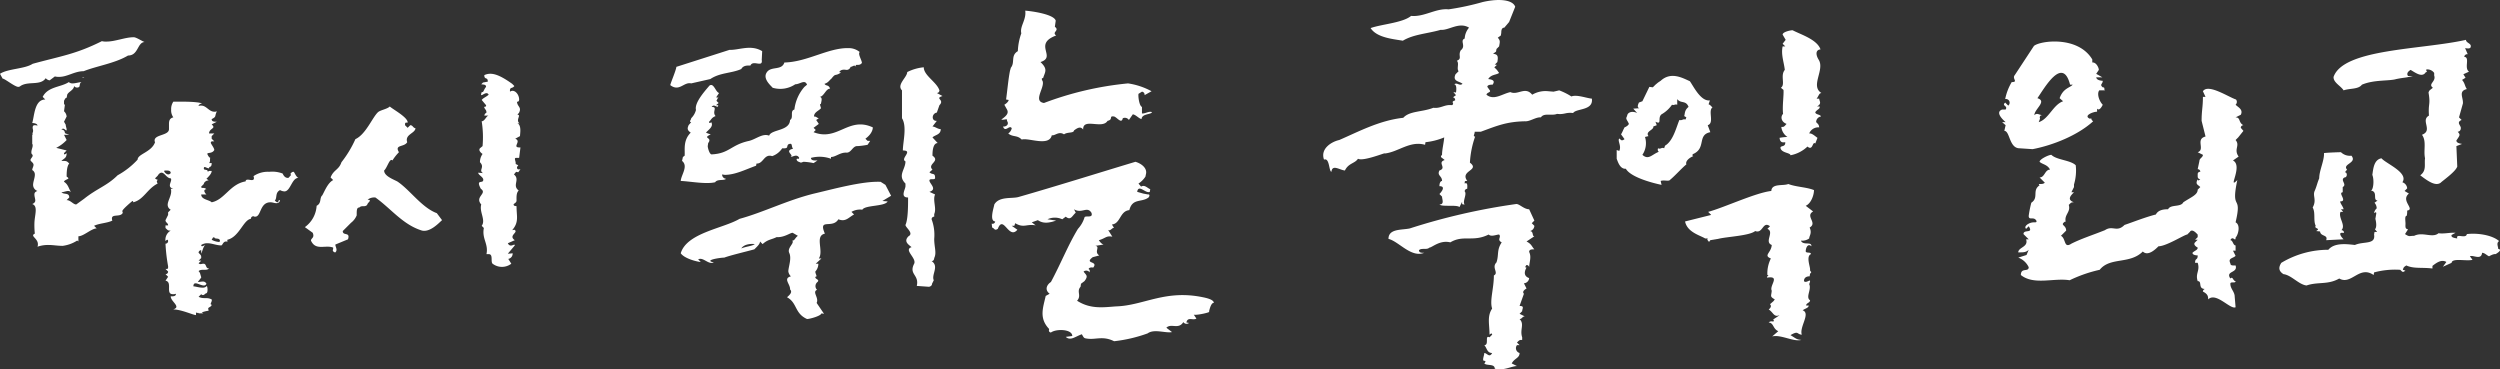<svg xmlns="http://www.w3.org/2000/svg" width="516.611" height="76.335" viewBox="0 0 516.611 76.335"><rect x="0" y="0" width="516.611" height="76.335" fill="#333333" stroke="none"/><path d="M15.93-45.72c.45-.09.09-.81.63-1.08-.36,0-1.26.27-1.8.27a1.1,1.1,0,0,1-.81-.27c-1.62,1.08-4.32.9-5.4,3.06l.54.54c-2.25,0-2.25,3.42-2.7,4.86,0,0,1.08,0,1.08.54a1.583,1.583,0,0,0-.54-.09c-.36,0-.45.18-.45.54,0,.18.09.36.09.63a.965.965,0,0,1-.18.54c.18,0,.09.27,0,.27v1.89c.09.09.09.18.09.36,0,.36-.27.9-.27,1.35,0,.54.27.36.27.72,0,.27-.45.63-.45.9s.63.54.63.99c0,.36-.27.72-.27,1.08a1.043,1.043,0,0,1,.54.99c0,.63-.36,1.44-.36,2.07a1.343,1.343,0,0,0,.9,1.26c-.54.18-.63.45-.63.72,0,.45.18.9.18,1.26,0,.27-.18.54-.63.72.54.18.72.63.72,1.26,0,.81-.27,1.89-.27,2.79a15.932,15.932,0,0,0,.09,2.07c-.27.09-.36.27-.36.36,0,.36.99.9.99,1.8a1.142,1.142,0,0,1-.09.54,6.711,6.711,0,0,1,2.34-.36c.9,0,1.8.18,2.88.18a7.215,7.215,0,0,0,2.97-1.08c.09,0,.18.09.27.18v-1.08c1.08,0,2.7-1.62,3.78-1.62l-.54-.54c1.08-.54,2.7-.54,3.78-1.08a.979.979,0,0,1-.09-.45c0-.99,1.8-.18,2.25-1.17a.68.68,0,0,1-.09-.36c0-.36,2.07-2.07,2.07-2.07.09,0,.18.09.18.27,2.16-.54,2.88-2.79,5.04-3.87a1.521,1.521,0,0,1-.18-.45l.18-.36a.778.778,0,0,1-.54-.27l.54-.54c.27-.45.54-.63.81-.63.63,0,1.08,1.17,1.89,1.17a.331.331,0,0,1,.09.27c0,.36-.27.81-.27,1.17,0,.27.09.54.72.72h-.54a1.141,1.141,0,0,1,.09.54c0,.99-.72,1.98-.72,2.79a1.142,1.142,0,0,0,.63.99l-.54.54v.54l-.54,1.08c0,.54.54.54.54,1.08h-.54v.54c.54.54.54.54,1.08.54a2.156,2.156,0,0,0-1.08,2.16s.27-.27.36-.27.18.09.18.27a.529.529,0,0,1-.54.54,35.026,35.026,0,0,0,.54,4.68c0,.54,0,.54-.54.54l.54.54a.529.529,0,0,1-.54.54l.54.54-.54.81c1.53.27-.09,2.79,1.53,2.79a1.757,1.757,0,0,0,.63-.09c0,.54-.54.54-1.08.54,0,.81,1.17,1.53,1.17,2.16,0,.18-.18.36-.63.54,1.62,0,4.14,1.17,4.68,1.17V.81a1.142,1.142,0,0,0,.54.09h.09c-.09,0-.09,0-.09.09h.99C41.58.9,41.49.81,41.4.81A5.564,5.564,0,0,1,42.84.45L42.75,0c0-.27.72-.36.72-.81-.54,0,.18-.63,0-1.08-1.08-.54-1.62,0-2.7-.54l.54-.54a.468.468,0,0,0,.36.18c.27,0,.54-.36.63-.36.54,0,.27-1.89.09-1.44a1.1,1.1,0,0,1-.81.27c-.72,0-1.53-.27-1.89-.27,0-.45.18-.63.45-.63.45,0,1.17.45,1.71.45a.56.56,0,0,0,.54-.36.787.787,0,0,0-.81-.45c-.27,0-.63.09-.9.09-.18,0,.72-.9.63-.99l-.27-.9-.27-.36c.54-.54,1.62,0,2.16-.54-.81,0-.45-.99-1.17-.99-.18,0-.45.09-.63.09a.682.682,0,0,1-.36-.18l.54-.54h-.54l.54-.54c0-.54,0-.54-.54-1.08a.529.529,0,0,1,.54-.54v.72c.27-.54.45-1.62.9-1.8-.27.09-.63.27-.72.27s-.18-.09-.18-.27a2.25,2.25,0,0,1,1.26-.36c.99,0,1.89.45,2.88.45.27,0,.36-.81.99-.81a.331.331,0,0,1,.27.09v-.45c2.43-.54,3.33-4.14,4.86-4.32a.529.529,0,0,1,.54-.54.541.541,0,0,0,.36.09c1.26,0,.9-2.97,3.15-2.97.45,0,.81.18,1.17.18a.752.752,0,0,0,.81-.54.279.279,0,0,0-.18-.09c-.18,0-.09.45-.36.45-.09,0-.27-.09-.54-.36.54-.54,0-1.62,1.08-2.16a2.012,2.012,0,0,0,.9.27c1.26,0,1.53-2.79,2.88-2.79-.54-.27-.81-1.26-.99-1.26-.27,0-.36.09-.63.36l.09.36c-.36.27-.36.54-.63.54-.45,0-.81-.27-1.08-.9a5.993,5.993,0,0,0-2.79-.36,5.219,5.219,0,0,0-3.24.9.979.979,0,0,1,.09.45c0,.27-.18.36-.45.36s-.54-.09-.81-.09-.45.09-.45.36c-3.24.54-4.32,3.78-7.02,4.32-.54-.54-2.16-.54-2.16-1.62h1.08a1.312,1.312,0,0,1-.45-.72.412.412,0,0,1,.45-.36c-.54-.54-1.08,0-1.08-.54l.54-.54c0-.36.54-.72.81-.72.18,0,.27,0-.27-.36.54-.54,1.08-1.08,1.08-1.62h-.54s-.36.36-.36-.18c-.36,0-.36-.09-.54-.09-.09,0-.18-.09-.18-.27s.09-.27.18-.27c.18,0,.54.27.9.27,0-.54.54,0,.54-1.08h-.54c.36-.36.09-.9.27-1.08-.36-.09-.63-.81-.63-.81,0-.36.99,0,1.44-.81,0-.45-.72-1.26-.72-1.53,0-.09.09-.18.18-.27h.54l-.54-.54v-.54l.54-.54H42.93c0-.81.9-.99.9-1.35,0-.09-.09-.27-.36-.54l1.08-.54c-.54,0-1.08,0-1.08-.54,1.08-.54.54-.54,1.08-1.62a1.142,1.142,0,0,1-.54.09c-1.08,0-1.62-1.26-2.7-1.26a1.142,1.142,0,0,0-.54.09c0-.45.72-.54.72-.54-1.17-.45-4.77-.36-5.94-.36a2.672,2.672,0,0,0-.45,1.62,2.487,2.487,0,0,0,.45,1.62c-.81.18-.9.81-.9,1.35v1.08c0,1.35-2.97,1.08-2.97,2.34a.68.68,0,0,0,.09.36c-.72,2.07-3.6,2.43-3.6,3.6a16.193,16.193,0,0,1-4.14,3.24c-2.16,2.16-4.23,2.7-6.93,4.86l-1.62,1.17c-.63,0-1.17-.9-1.98-.9l.54-.54c0-1.08-1.08-.54-1.62-1.08.36,0,.99-.27,1.44-.27a1.866,1.866,0,0,1,.54.18c-.45-.54-.54-1.53-1.44-2.07,0-.36.9-.54.9-.72,0-.09-.09-.18-.36-.36,0-.54,0-2.16.54-2.7-.54-.54-.54-.54-1.62-.54.54-.54,1.08-.54,1.08-1.62,0,0-.27.27-.45.27-.09,0-.09-.09-.09-.27l.54-.54-2.16-.54a7.455,7.455,0,0,0,2.16-1.62l-.54-1.08h1.08c-1.08-.36-.9-.36-.9-.45a.7.7,0,0,0-.72-.63.468.468,0,0,1,.36-.18c.27,0,.54.36.63.36s.09-.09.09-.18c0-.27-.18-.63-.18-.99l-.36-.63.54-1.08a1.672,1.672,0,0,0-.54-1.08l.18-1.35c-.09,0-.18-.09-.18-.27v-.54c.27-.54.36-.63.54-.63l.09-.45c0-.72,1.44-1.08,1.44-1.98A.758.758,0,0,0,15.93-45.72Zm10.26-6.57c2.16,0,1.89-2.7,3.42-2.79-.54-.18-1.71-.99-2.25-.99-1.8,0-3.78.9-5.67.9a3.062,3.062,0,0,1-.9-.09c-5.4,2.7-8.37,3.06-14.31,4.68-1.62,1.08-5.13.99-6.75,2.07l.54.99c.45,0,2.52,1.71,3.24,1.71a.687.687,0,0,0,.45-.18c1.62-1.08,4.14,0,5.22-1.62a1.244,1.244,0,0,0,.81.45l1.08-.81a3.062,3.062,0,0,0,.9.09c1.71,0,3.15-1.17,5.04-1.17C19.71-50.13,23.49-50.67,26.19-52.29ZM44.01-14.76c0,.54,1.17,0,1.17.81,0,.09-.09.18-.27.18a3.7,3.7,0,0,1-1.44-.45l.27-.45Zm-9-13.23c-.27.27-.54.45-1.08,0-.45-.45-.27-.54,0-.54C34.47-28.53,35.01-28.53,35.01-27.99ZM16.65-47.7h.54c-.09,0-.18-.09-.27-.09S16.74-47.7,16.65-47.7Zm67.32,9.27c.09-1.08-3.15-2.79-3.69-3.33-.54.54-1.89.72-2.43,1.17-1.17,1.08-2.52,4.59-4.68,5.58a22.443,22.443,0,0,1-2.88,4.77c-.54,1.62-1.62,1.53-2.25,3.15l.54.54c-1.08.54-1.71,2.16-2.25,3.15-.63.54-.09,1.62-1.17,2.16a5.849,5.849,0,0,1-2.43,4.41l1.62,1.17c.45,1.08-.36,1.08-.36,1.62.99,2.16,2.97.81,4.59,1.44,0,.54-.09.45-.09.45a.529.529,0,0,0,.54.54c.54-.54,0-1.08,0-1.62l2.61-1.08c.54-1.62-1.08-.63-1.08-1.71l1.71-1.71a3.683,3.683,0,0,0,1.17-1.53c0-1.08,0-1.62.54-1.62.54-.54,1.08,0,1.62-.54.09-.54,1.17-.99.09-1.08a2.249,2.249,0,0,1,1.62-.45c3.15,2.25,5.58,5.49,9.36,6.75,1.8.72,3.87-1.62,4.41-2.07L90-19.71c-3.15-1.17-5.58-4.86-8.19-6.57-1.08-.54-2.7-1.17-2.7-2.25.63-.54,1.17-2.7,1.71-2.07a10.268,10.268,0,0,1,1.35-1.71c-.99-1.62,1.08-.99,1.71-2.07-.54-1.62,1.62-1.8,1.71-2.88-.54-.09-.54-.63-1.08-.63l-.54.54-.54-.54C83.43-38.43,83.43-38.43,83.97-38.43Zm21.6-8.01c-2.88-2.07-4.41-2.43-5.76-1.8,0,1.08.72.27.72,1.35l-.99.18-.36.36c.45.09.99,0,.99.54-.54.63-.45,1.17-.9,1.08-.54,1.62.9-.54,1.44.54-.63.54-1.08.63-1.44,1.08l.9,1.08c.09.54-.45.09-.36.54l.36.54c.27.81-.18.27-.36,1.08h.9c-.45,0-.81,1.17-1.44,1.17a21.063,21.063,0,0,1,.18,5.13l-.54.45c-.45.54.54,1.17.54,1.17a2.963,2.963,0,0,0-.54,1.71c1.08,1.08-.36,1.62.63,2.25l-.99-.09c0,.54,1.35.99.99,1.71-.27.45-1.44-.27-.45,1.62,1.44.99-1.35,1.62.09,3.24-.45,1.53.99,3.24.09,4.41l.45.45c-.45,2.25.99,3.24.54,5.4h.45c.99,0,.36,1.53.81,1.98a3.183,3.183,0,0,0,3.87,0l-.63-.99a1.1,1.1,0,0,0,.9-1.17,7.17,7.17,0,0,1-.99.09l1.44-1.71c0-.54-.9.63-1.44-.45l1.44-.63c-1.44-.99.9-1.62-.09-2.16l-.45.09c1.44-1.71.9-2.79.9-4.95l-.45-.09c-.54-.45.45-.45.45-1.08,0-.54-.09-1.62.45-2.07-1.44-1.08.36-2.25-.99-3.33l.45-.54.45.09.45-.63c-.45.09-.72.09-.72-.45l.27-.36-.54-.27c.09-.54-.45-1.26.09-1.26h.63l.27-2.16c-1.98.09.36-1.26-1.08-1.8l.99-.54c0-.54.36-2.16-.54-2.7l.45.09c-.9-.72.45-1.8-.45-1.8l.36-.45c.54-1.17-.36-1.17-.45-2.25.45.09.45-.45.45-.45,0-1.08-.99-2.25-1.89-1.62-.09-1.08.45-.54.9-1.17Zm71.82-6.57a3.561,3.561,0,0,0-2.34-.81c-4.14-.09-8.55,2.88-13.23,2.97-.54,1.71-2.7.72-3.6,1.98-.99,1.35.81,2.79,1.17,3.24a5.529,5.529,0,0,0,4.68-.72c.99,0,1.98-1.08,2.43.09l-.54.45a8.574,8.574,0,0,0-2.07,4.68c-.99.27-.09,1.71-.9,2.16-.09,2.34-3.87,1.89-4.32,3.24-1.35-.54-2.7.72-4.14,1.08-3.78.81-4.05,2.61-7.74,2.79-.45,0-.81-1.35-.81-1.71l.09-.63c.99-1.26-1.35-.9.54-1.8a4.8,4.8,0,0,1-.99-.36c.54-.63,1.62-1.26,1.08-2.16-.45.45-.45-.09-.45-.09.45-.36.45-.81,1.35-1.17-.81-.9.54-1.89-.81-1.89.54-.81,1.35.54,1.35-.36h-.45l.54-.45-.45-.45.45-.9c-.45.54-.45.09-.45.09l.54-.81c-.72-.18-1.08-2.16-1.98-1.53-1.08,1.26-3.15,3.6-2.79,5.04a3.722,3.722,0,0,1-.99,1.71c0,.36-.54.72,0,.81l-.54.63c-.09.36-.54.9.45,1.53-1.62,1.62-1.17,3.51-1.26,4.77l-.36.27-.18.81c1.35,1.08-.18,2.88-.27,4.14,1.98.09,5.22.72,7.11.27.45-.72,1.89-.27,2.25-.72a.88.88,0,0,1-.81-.9l.54.09c2.16,0,4.23-1.08,6.48-1.89l.09-.45c1.44.09,1.53-2.07,3.24-1.53a4.1,4.1,0,0,0,2.07-1.62c1.44.09.81-.36,1.26-.81.99-.45.54.45.99.9-1.98.45.36,1.35-.54,1.71.45,0,1.35-.72,1.8.18-.09.45-.45-.09-.54.36a.654.654,0,0,0,.45.45l.45.18.54-.18a12.884,12.884,0,0,1,2.07.27l.81-.54h-.45c-.45,0-.9-.09-.9-.54a6.976,6.976,0,0,1,4.14.18v-.36c.99,0,1.89-.99,3.24-.9.99,0,1.26-1.44,2.25-1.35a16.293,16.293,0,0,0,2.07-.27l.54-.81h-.54l-.45-.45c1.62-1.17,1.53-2.34,1.53-2.34-5.04-2.34-7.29,2.97-12.24.99l.45-.45-.45-.45,1.08-.81-.54-.81.54-.36c-.45-.09-.45-.36-.99-.36,0-.9.99-1.17,1.44-1.71-.09-.45-.36-.9,0-.9,0-.36.45-1.35-.27-1.44.9-.09,1.26-1.71,2.16-1.71-.36-.9-.81-.45-1.17-.99.81-.27.9-.63,1.44-1.08.99-1.26.63-.36,1.98-1.26l-.36-.09c.36-.72,1.44-.45,1.44-.45a.866.866,0,0,0,.9-.63c.45,0,.72-.54,1.17,0-.45-.81.63,0,1.17-.81C177.84-51.3,176.94-52.65,177.39-53.01Zm-20.16-.18c-2.34-1.44-4.86-.18-6.75-.27L139.5-49.95c-.09.81-1.17,3.24-1.26,3.78,1.89,1.44,2.79-.72,4.32-.36l3.96-.9c1.98-1.35,4.41-1.17,6.39-2.07.45-.81,1.35-.72,1.89-.72.54-1.26,2.61.54,2.34-1.17Zm36.63,8.1c-.54-1.71-3.24-3.06-3.24-4.77a9.647,9.647,0,0,0-3.42.99c0,1.08-2.25,2.61-1.08,3.78v5.76c1.08,1.71.18,4.95.18,6.66,2.25,0-.63,1.71.54,2.25,0,1.71-1.71,2.88,0,4.59v.54c0,.63-1.17,2.34.54,2.34,0,1.71,0,4.5-.54,5.67,0,.54,1.8,1.71.63,2.34-1.08,1.08,0,1.71.63,2.25-1.71.54,1.08,2.25.54,3.42-1.17,2.25,1.08,2.25.54,4.59l2.52.18s.63-.09.63-.63l.36-.72c-.54-1.17,1.17-2.88-.45-3.96.54,0,.54-.63.54-.63.54-1.08,0-2.25,0-3.96a9.222,9.222,0,0,0-.54-4.05.529.529,0,0,1,.54-.54v-.54c.54-1.17-.36-2.88.18-4.05l-1.17-.54c1.71-.54,0-1.71,0-2.34,0-.54,1.17,0,1.17-.54,0-1.17-.54-.54-1.17-1.17l.63-.54c-1.17-1.17,1.71-1.71,0-2.88,0-.54,0-2.61,1.08-2.61l-1.08-1.17c.54-.54,1.71-.54,1.71-1.71-.63,0-1.17-.54-1.71-.54l.9-1.17c-1.17.09-1.08-1.53,0-1.71l.54-1.53c1.17-1.17-1.08-1.35.63-1.89l-1.17-.63A.529.529,0,0,0,193.86-45.09Zm-12.15,18.9c-3.78-.18-9.9,1.53-13.77,2.43-5.49,1.35-10.44,3.87-15.39,5.22-3.33,1.98-10.89,2.88-12.15,7.11.81,1.17,3.6,1.8,4.14,1.8l-.54-.54c1.08-.54,2.07,1.17,3.24.63-2.25-.45,1.35-.99,2.16-.99,1.17-.45,4.59-1.26,6.21-1.71.54-.54,1.17-1.08,1.17-1.62l.54.54c1.08-.99,1.8-.9,2.88-1.44,1.62.09,2.79-.9,3.33-.9l1.08.63c-.63.45-.63.99-1.17.99.54.54-1.08,1.44-.63,2.52.54,1.08-.09,2.7-.18,3.78a1.672,1.672,0,0,0,.54,1.08c-1.71.45-.09,1.62-.18,2.7.54.54,0,1.08-.63,1.62,2.16,1.17,1.53,3.33,4.14,4.5.54,0,2.88-.63,2.97-1.17l.54.09-1.53-2.25c.54-1.08-.99-2.25.09-2.7a1.073,1.073,0,0,1,.09-1.62c.54-.54-.54-.54-.45-1.08.54,0,0-.54,0-1.08a2.406,2.406,0,0,0,.63-1.62h-.54l1.17-1.08h-.54c1.08-1.53-.9-4.68,1.26-5.13-1.44-3.33,1.53-.9,2.79-2.97,1.53.63,2.16-.45,3.24-.99l-.54-.54a3.512,3.512,0,0,1,2.25-.45c.54-.99,4.68-.63,5.22-1.71l-1.08-.09,1.8-1.08-1.17-2.25ZM155.7-13.32c-.63.45-1.71.45-2.79.9C153.54-13.41,155.16-13.41,155.7-13.32Zm80.82-14.4c.36-1.26-.9-2.25-2.16-2.61-7.47,2.25-16.65,5.13-24.21,7.29-1.35.36-3.96-.18-4.95,1.53-.09.63-1.08,3.42.18,3.51a.543.543,0,0,1-.72.45l.09.81c.54.18.45.72,1.17.27,1.17-3.06,2.25,2.34,4.05.18l-1.17-.81h.54l.18-.54c1.8,1.08,2.34.09,4.23.45l-.81-.63,1.26-.45c1.17.81,2.43.54,3.78.09l-1.8-.27a3.623,3.623,0,0,1,3.06,0l.72-.54c1.08.9,1.35-.27,2.07-.81l-.36-.72c1.62.99,2.7-.72,3.6.72.45,1.26-1.35.45-1.44.99a6.13,6.13,0,0,1-1.35,2.34c-2.07,3.42-3.42,6.93-5.58,10.98-.72.45-1.44,1.53-.27,2.43l-.81.45c-.54,2.43-1.44,4.59.72,6.84,0,0-.27.63.36.72,1.08-.81,4.41-.72,4.41.72l-1.35.18c.99.9,1.98-.09,3.33-.54.45.81.45.81,1.08.9,1.8.27,3.24-.63,5.58.54a29.892,29.892,0,0,0,6.93-1.62c1.35-.99,3.69,0,5.04-.27l-1.17-.9c.99-.99,2.52.45,3.51-1.17a.785.785,0,0,0,1.17.18l-.54-.09c.27-1.26,1.35-.36,2.07-.81l-.54-.81c.63.18,3.69-.54,3.15-.63,0,0,.36-1.89.99-1.8,0-.54-.9-.9-2.25-1.17C240.48-3.96,236.07-.63,230.4-.45c-2.61.18-5.31.63-8.1-1.17.99-1.08-.18-1.89.72-2.88l.09-.63.72-.54c.9-1.17.27-1.26-.18-1.98a.881.881,0,0,1,1.26.18v-.54c-.54-.18.09-.63.72-.45,1.17-1.44-1.98-.72-.09-2.16l1.35-.36c-1.17-.72.27-1.8-.81-1.98l1.71-.27c-.09,0-.54-.18-.99-.9,1.35-.36,1.53-.99,2.79-.72l-.9-1.44c.45.45.9-.54,1.26-.36l-.45-.72c1.8-.18,1.62-2.79,3.6-2.97.63-2.52,2.52-1.53,3.96-2.61.27-.27.27-.72-.09-.63l-.99-.18-1.26-.36c.27-1.71,1.8.45,2.61,0l.09-.54c-.63-.27-1.17-.99-1.89-.54l-.54-.63a4.9,4.9,0,0,0,1.44-1.44ZM217.89-59.49c-.36-1.35-5.04-1.98-6.3-2.07.27,1.89-1.17,3.24-.81,4.68a12.216,12.216,0,0,0-.72,3.69c-1.53.9-.54,2.34-1.44,3.42l-.18.63c-.36,1.8-.54,4.05-.81,5.94l.54.09c-.09.54-.9.99-.9.99l.45.81c.45.72.36,1.26-1.08,2.25.63.18,1.35-.36,1.17.27.54.72-.18,1.26-.81,1.17.45,1.35,1.35-.45,1.8.36a1.735,1.735,0,0,1-.72,1.08c.99.81,1.8.27,2.79,1.26,1.35-.45,5.67,1.53,6.21-.9.63.18,1.44-.9,2.52-.18.72-.54,1.98-.18,2.07-.81.72-.54,1.35-.9,1.89-.18-.09-2.52,3.96,0,5.04-1.8,1.26-.27.18-1.08,1.35-.9.63.18,1.53,1.62,1.8.36a.994.994,0,0,1,1.26.36l.81-1.17c.63.09,1.17.81,1.8.99.09-1.17,1.98-.9,2.16-1.44-.63-.27-1.44.36-2.07.27v-1.35c-.54-.18-.81-2.07-.72-2.7l.72-.45a.623.623,0,0,1,.54.72l1.44-.81a14.566,14.566,0,0,0-4.86-1.62,67.119,67.119,0,0,0-17.37,4.05c-2.34-.36.18-3.15-.27-4.5,0,0-.45-.72.09-.63.36-1.26,1.08-1.8-.54-3.33,3.42-1.08-1.62-3.69,3.24-5.49-.99-.72.81-.99-.27-1.8Zm87.84,22.95c3.42-1.26,5.31-2.07,9.09-2.16,1.08.09,2.25-.9,3.33-.81.63-.99,2.25-.27,3.33-.72,1.62.18,1.71-.36,3.33-.18.63-.99,4.23-.45,3.87-2.97-1.08-.09-3.15-.9-4.23-.45a13.037,13.037,0,0,0-2.52-1.26l-1.17.27-1.08-.09a5.4,5.4,0,0,0-3.33.72c-1.44-1.8-2.97.18-4.5-.54-1.71.36-3.42,1.8-4.95.54.09-.54,1.08-.45.63-.99l-.45-.63c0-.54,1.08-.45,1.08-.45.72-.99-.36-1.08-.9-1.17.63-.99,1.62-.81,2.25-1.26l-.45-.63-.54-.54c.63-.54.63-.54.09-.54l.54-.54c.18-1.08.18-1.62-.9-1.71l.63-.45.09-.54.54-.54c.18-.99.27-1.17-.27-1.8l.63-.45.09-.54c0-.54.09-1.08.63-1.08l.99-1.17,1.26-3.15c-.45-1.35-3.06-1.8-6.66-.99a53.868,53.868,0,0,1-7.11,1.53c-2.61-.27-5.04,1.62-7.74,1.35-1.71,1.44-6.12,1.71-8.37,2.52,1.26,1.98,4.59,2.25,6.66,2.61,2.25-1.35,5.04-1.44,7.83-2.25,1.62.18,3.78-1.71,5.85-.45a3.756,3.756,0,0,0-.9,2.25c-1.08.45.36,1.53-.81,2.43-.63,1.08.36,1.71-.81,2.16.54.54-.09,1.62.36,2.16l-.63.63c-.72,1.53.9,1.44,1.44,1.98-.63.54-1.08-.36-1.71.09.54.09.45,1.17.36,1.71l-.54-.09.54.63-.63.45a.536.536,0,0,1,.45.63c-1.08.36,0,.54-.63.99-1.62-.18-2.25.72-3.87.54-2.25.9-4.95.63-6.21,2.07-4.95.54-9.27,2.88-13.23,4.59-1.62.36-3.96,1.8-3.15,4.05,1.17-.45.99,2.43,1.53,2.52.18-1.62,1.71-.36,2.79-.27.72-1.53,2.07-1.44,2.7-2.43,1.08.63,6.03-1.44,5.49-1.08,2.79-.27,5.22-2.7,8.37-1.8l.09-.54a13.592,13.592,0,0,0,3.87-.99c-.09,1.17-.45,2.52-.45,3.6-.54.54,0,.54.54,1.08-1.62.54.54,1.62-1.08,2.16-.54,1.08.54,1.08.54,2.16,0,0-.54,0-.54,1.08,1.62,0,0,1.62,0,1.62l.54.54c0,.54.54,1.62-.54,1.62.54.54,3.6,0,4.14.54l.54-1.08c0,.54,0,.54.54.54-.54-.54.54-2.16,0-2.7a.529.529,0,0,1,.54-.54c-.09.09.27-1.53-.54-1.08,0-.54,0-.54.54-.54-1.62-2.16,2.7-2.16.54-3.78a19.186,19.186,0,0,1,1.08-5.4c-.54,0-.09-.45-.09-.99Zm9.99,16.02c-1.08,0-2.07-1.17-2.7-1.08a130.894,130.894,0,0,0-21.96,5.04c-1.62.36-4.41,0-4.41,2.16,2.16.54,4.68,3.96,7.38,2.88-.54,0-1.08,0-1.08-.54.54-.54,1.62,0,2.16-.54.54,0,2.16-1.62,4.32-1.08,2.7-1.62,4.68,0,7.92-1.62.54.54,1.62,0,2.16,0,.54.54-.54,1.08.54,1.62-1.08,1.62-.54,2.52-1.08,4.14-1.08,1.08.54,2.16-.54,2.7,0,2.7-.9,5.22-.36,6.84-1.08,1.62-.54,3.24-.54,5.4,0,0,.54-.54.54,0l-.54.54c-1.08-.54,0,1.62-1.08,1.62.54.54.54,1.62,1.62,1.62-.54,1.08-1.08,0-1.62,0,0,.54-.54,1.62,0,1.62s0,.54,0,.54c.54.54,2.16,0,2.16,1.08,1.62.54,3.51-.54,4.59-.54l-1.08-.54c.54-1.08,1.62-1.08,1.62-2.16a1.035,1.035,0,0,1-.54-1.62h.54l-.54-.54c.54-.54.54-.54,1.08-.54V5.94c-.54-1.62.54-2.7-.54-3.78.54,0,.54-.54,1.08-.54l-1.08-.54.54-.54c0-.54.54-1.08-.54-1.08l.9-2.52c-.54-.54.54-1.08.54-1.08l-.54-1.08a1.161,1.161,0,0,0,1.08-1.08c-1.62-.54-.54-2.16-.54-2.16-.54,0,0-.54,0-.54a.529.529,0,0,1,.54.54c0-1.08.54-2.16,0-3.24,0-.54.54-.54,1.08-.54-.54-.54-.54-1.08-1.62-1.62l1.62-1.08c-.54,0-.09-.99-.9-1.08a1.158,1.158,0,0,0,.9-1.08l-.54-.54.54-.54Zm37.35-22.5c-1.89.27-3.42-2.97-4.14-3.96-1.44-.63-3.87-2.07-6.03-.09l-.54.36-.54.45-.54.54-.72-.09-1.44,2.97-.72.27c-.18.45-.45.99.09,1.17l-1.26.09.81.9c-.99-.45-1.71-.18-1.98.27l-.18.54c-.27.45.18.72.45,1.44-.18.45-.9.72-.9.72l-.27.54a7.309,7.309,0,0,1-.45.9l.72.99c-.9.72-.9-.45-1.17,0-.18.54.54,1.44.09,2.43l-.54-.18v1.8c.27.72.72,2.16,1.89,2.07.99,1.71,5.22,2.88,7.38,3.33l-.18-.81c.72-.27,1.71.18,1.98-.27.9-.72,2.43-2.43,3.33-3.15-.27-.72.72-1.44,1.44-1.71-.54-.27.18-.54.18-.54,2.43-1.26.63-3.87,3.33-4.41l-.54-1.44c1.44-.45,0-2.97.99-3.69-.36-.27-.36-.45-.81-.63Zm-4.41,1.35c-.9.72-.72,1.44-.9,1.89l.45.27-.18.45c-.54-.18-.72.27-1.26.09-.63,1.44-1.26,4.32-2.97,5.31l-.18.54c-.54-.27-.72.27-1.26,0-.18.45.09.72.18.72-1.44.54-2.16,1.8-3.42.63a4.289,4.289,0,0,0,.54-3.69l.72-.18c-.72-.99,1.17-1.26.99-1.98l.72-.27-.27-.72c1.44.72.36-.81,1.26-1.53a6.616,6.616,0,0,0,2.16-1.98c.45.18.63-.18,1.08,0v-1.17C347.04-42.3,348.12-43.11,348.66-41.67Zm25.92,17.19c-1.53-.63-3.69-.63-5.31-1.26-1.08.45-3.42-.18-3.51,1.44-3.24.36-9.72,3.42-13.05,4.32l.63.63L347.94-18c.45,2.25,3.15,2.88,4.14,3.51h.54l-.09.27.36.45.27-.36,1.62-.27c1.71-.45,6.48-.63,7.65-1.62,1.62.63,1.53-2.16,3.06-.99l-.54.54c1.53.63-.72,2.7.9,3.33-.09,1.62-1.8,2.16-.18,2.79a6.907,6.907,0,0,0-.72,3.42c.54,0,0,0-.09.54,2.88-.45.45,1.62.99,2.7-.09,1.17-.45,1.17.63,1.8l-.27.36-.72.63c.54.54-.27,1.08-.27,1.08.99.63,1.08,1.71,2.25,1.17-.63.54-1.71.99-1.17,1.08,0,.54-.54-.09-1.08.45,1.08.09.81,1.26,1.98,1.8l-1.26,1.08c1.8-.45,4.41,1.17,6.03.72-1.08-.09-1.17-.36-2.25-.99,1.71-.99,1.26-.18,2.34-.09-.54-1.62,1.89-4.41.18-5.04.63-.45,1.17-.45,1.26-.99h-.54c0-.54.81-.54.81-1.08-.99-.63.36-2.25-.18-3.33.63-1.62-.54,0-1.08-.63,0-1.08,1.17-.99,1.17-.99l.09-.54c.54-.54,0-.27,0-.81.09-.54-.9-2.79.18-3.24,0-.54-1.08-.09-1.08-.63.09-1.08.63-1.53,1.17-.99.09-1.08-1.71-.09-2.16-1.17a2.471,2.471,0,0,0,1.71-.45c0-.54.63-1.08.09-2.25,1.71-.99-.99-2.34.72-3.33l-1.53-1.17C373.95-21.69,374.58-23.4,374.58-24.48Zm1.35-29.07c-.72-2.07-4.05-3.06-5.76-3.96-.54,0-2.07.36-2.07.9l.63,1.08-.63.81.54.54h-.54c-.36,1.71.27,3.24.45,4.86-.99,1.17.18,3.06-.81,3.69l.54.45c.09,1.08-.27,3.33-.09,4.95-.54.54-.45,1.62.72,2.07-.54.63-.54.63-1.08.63a2.861,2.861,0,0,0,1.26,2.07,9.918,9.918,0,0,0-1.62.18c.09.99.63.99,1.17.9.09,1.08-.99.63-.99,1.17.18,1.08,2.07.99,2.07,1.53a6.875,6.875,0,0,0,3.51-1.8c1.17.99.99-1.17,1.62-.63l.45-1.17c-.63-.45-1.17-.99-1.71-.9a2.026,2.026,0,0,1,2.07-1.26c-.09-.54-.09-.54-.63-1.08a1.159,1.159,0,0,1,.99-1.17c-.09-.45-1.17-.36-1.17-.9.45-.63.99-.63.9-1.17h-.54c1.08-.63.45-1.08.45-1.62h-.54c.45-.54.45-1.08.99-1.17-2.34-1.44.72-4.77-.54-6.84C374.94-52.38,374.85-53.46,375.93-53.55Zm56.16,2.07c-2.97-4.95-10.8-3.87-12.06-2.79l-3.96,6.03c-.63.72.81,1.44-.63,1.44a11.09,11.09,0,0,0-1.35,3.51.765.765,0,0,1,.63,1.35l-.63-.63c-.81.72.63.63.09,1.44h-.72c-1.44.54,0,1.98.72,2.61h-.72l.72.63-.27,1.17c1.17,0,.99,3.6,3.15,3.6l2.7.18c4.23-.81,9.36-2.88,12.51-5.76-.72-.54,0-.63-.72-.54-1.35-.63.72-1.44,1.53-1.44v-.63c.54.63,1.17-.81,1.17-.81-.72-.72-1.26-2.25-.72-2.97h1.26c-.45-.09.09-.63-.54-.63-.72-.63,0-.63,0-1.35,0,0-1.26,0-1.35-.72h1.26l-1.26-.72.54-.81c0-.45-.54-1.62-1.35-1.53Zm-4.05,5.22c-.54.63-1.98.72-2.7,2.79l.72.63c-2.07.72-2.97,3.69-5.04,4.32l.27-.72s-.27-.72.45-.72c-.72-.09-1.08-.54-1.62,0,0-1.26,2.7-2.88.63-3.51,1.44-2.07,5.22-8.82,6.75-2.79Zm33.66,4.14a.788.788,0,0,0,.09-1.08c-1.62-.54-5.76-3.33-6.84-1.71l.54,1.17h-.54c0,2.16-.27,2.79-.27,4.95l.81,3.24c-2.16.54,0,2.7-1.62,3.24l1.08.54c0,.54-.72.72-.72,1.26l-.36,1.71a.529.529,0,0,1,.54.54.474.474,0,0,0-.54.45v.54a.529.529,0,0,0,.54.54s-.54.54-.54,0c-.54,1.08,0,1.08.54,1.62l-.54.54c0,1.08-1.35,1.53-2.97,2.61-.54,1.08-2.61.36-3.15,1.44-.54,0-1.98,0-2.52,1.08-2.16.54-4.86,1.62-6.48,2.16-1.62,1.62-2.43,0-4.05,1.08-2.7,1.08-4.77,1.71-6.93,2.79-1.62,1.08-1.08-1.08-2.16-1.62l1.08-1.08c0-1.08-1.08-1.08-.54-1.62.27-.27.36-.27.45-.18-.36-1.53,1.08-1.98.63-3.51.54-.54.54-.54,1.08-.54-1.62-.54-.54-1.53,0-2.07h-.54l.54-1.08v-.54a9.9,9.9,0,0,0,.36-3.96c-1.08-1.08-3.96-1.08-5.04-2.16-.54,0-2.43.9-2.43,1.44.54.54,1.62.54,2.16,1.62-1.08,0-1.08,1.62-2.16,1.62l1.08,1.08c-.54.54-1.62,0-1.08.54-1.62,1.08-.09,2.52-1.71,3.6a23.389,23.389,0,0,0-.54,2.7c0,1.08,1.08,0,1.62,1.08,0,.54-.54,0-1.62.54,0,0-1.08.54-.54,1.08l.54-.54c1.08,1.62-1.08.54-1.08,1.62l1.08,1.08h-.54c.54,1.62-1.62,1.62-1.62,2.7,1.08,0,1.62,0,2.16-.54l-.45,1.08-1.71.54a3.894,3.894,0,0,1,2.16,1.98c0,1.08-1.62,0-1.62,1.62,2.7,2.16,6.84.54,10.08,1.08a28.337,28.337,0,0,1,6.21-2.16c2.16-2.7,6.21-1.08,8.91-3.78,1.08,1.08,2.7-.54,3.24-1.08,1.62,0,5.4-2.43,5.94-2.43l.54-.54c.54-.9,1.71.72,1.62.54v.54l-.54.54h.54l-.54.54c-.54.54.54,1.08.54,1.08,0,.54-.54.54-1.08,1.08,0,.54,1.08.54,1.08.54,0,1.08-.54.45-.54,1.53h.54c.54,1.62-.54,2.16,0,3.78.99,0,0,1.53,1.44,1.62-.09.09-.36.18-.36.54,1.08.54,1.08,1.08,1.08,1.62,1.62-1.62,4.59,2.16,5.67,1.62l-.18-2.16c0-1.08-.9-1.62-.9-2.7,0-.54,1.08,0,1.08-.54-.54,0-.54-1.08-1.08-.54-1.08-1.62,1.62-1.08,1.08-2.7-.54,0-1.08.09-1.08-.45-.54-1.08.54-.99,1.08-1.53l-.54-1.08h.54v-1.08c-.54,0-.54-1.08-1.08-1.08.54-1.08,1.08.54,1.08-.54.54-.54,1.08-2.61,0-3.15,1.44-6.12-1.08-1.98.36-8.73-2.16,2.16,1.26-2.97-.9-4.05l1.17-.81c-1.08-1.53.36-2.25-.63-3.42l.54-.54,1.08-1.35-.54-.63a.529.529,0,0,1,.54-.54c-1.08-.54-.54-1.62-1.62-1.62l1.08-.54C463.32-41.13,462.24-41.58,461.7-42.12Zm38.16,14.58c1.53,1.17,3.15,2.34,4.23,1.53.45-.45,3.06-2.25,3.42-3.33l-.18-4.23,1.17-.45c-.45-.09-1.17-.18-1.17-.72.81-1.17.81-1.17.27-1.8a.665.665,0,0,0,.63-.63c.18-.63-1.08-1.26.18-1.8l-.54-.54.81-2.88c.09-1.26-.99-2.52.81-2.97-.45-.63-.36-1.17-.99-1.89l.72-.45-.45-.72,1.17-.54c-1.08-.72.27-2.97-.99-3.06a.623.623,0,0,1,.72-.54l-.54-1.26c.54.09,1.17.18,1.17-.36.09-.63-.99-.72-.99-1.35-9.18,2.07-25.29,1.8-27.36,7.65-.09,1.17,1.53,1.89,2.07,2.79,1.26-.45,3.06-.18,3.78-1.17,2.52-1.08,5.67-.72,7.11-1.17,1.8-.36,1.62-.18,3.42-.63h-.99c-.54-.72.54-1.26.54-1.26,1.17.72,2.43,1.62,3.15.45.54,0,0,0,.09-.54a1.734,1.734,0,0,1,1.62.72v.54c.45,1.26-1.35,1.71-.27,2.52-.63.54-.72.45-.9.99.45,2.61-.09,2.16.09,4.77-1.8.99.9,3.06-1.44,3.96.99,1.35.27,3.15.63,4.86C500.67-29.79,501.21-28.53,499.86-27.54Zm-14.22-4.05a2.629,2.629,0,0,1-2.16-.72c-.54,0-2.97.09-3.51.18.09,1.53-.99,3.6-.99,5.22-.45,1.08-.45,1.44-.9,2.52-.54,1.08.45,1.89-.45,3.51.63,1.08.09,2.7.63,3.78-.45.63,1.17.45.09,1.08l.81.09c.09,1.08,1.71.63,1.26,1.8l3.6-.18c-.54-.54-.99-1.26-.45-1.35h.54a.529.529,0,0,0-.54-.54c.99-.99-.72-2.61-.18-3.78h.54l-.45-.54h.54c-.09-.54-.63-1.08-.72-1.62,1.62,0-.54-1.8.54-1.89v-1.08c.99-.54-.63-1.44.36-1.98.63,0,.63-1.08.09-1.08l.45-.54C483.66-29.88,486.9-30.06,485.64-31.59Zm10.53,5.49c1.35-1.98-3.42-3.87-4.32-4.95-1.62.27-1.71,2.34-1.89,3.42.45,1.17.18,3.33-.36,3.24,1.62.18.36,1.98,1.44,2.07l-.63.45a1.8,1.8,0,0,1,.45,1.17,1.535,1.535,0,0,0-.54.99c.54-.45.45.09.45.09l-.18,1.08s.45,1.62-.09,2.16l.45.54h-.54l-.09.54c.36,2.16-2.16,1.35-3.96,2.16-1.62-.18-4.23-.54-5.49.99a18.872,18.872,0,0,0-9.72,2.7c-.63.99-.54,1.71.45,2.34,1.62.18,3.15,2.16,4.77,2.34,2.34-.81,4.41-.09,6.75-1.44,2.52,1.44,4.14-2.79,7.11-.72l.09-.54a16.647,16.647,0,0,1,5.4-.54c.54.54.54.54,1.08.18l-.54-.18c.18-.54.18-.54.72-.9,1.53.72,3.24.36,5.4.63v-.54c.72-.54,1.8-1.44,2.88-.81l-.72.99,1.8-.81c.09-1.08,3.15-.27,4.32-.63l-.54-.72c.63-.36,2.34.9,2.52-.72.54,0,.99.54,1.44.72,0,0,.9-.54,1.35-.45,0,0,1.62-.9.54-1.08,0-.54-.45-1.17.18-1.62-1.44-1.26-4.5-1.71-6.66-1.44-.18,1.08-2.34-.27-1.98.9-.54-.09-1.35-.18-1.17-.72l.81-.45c-1.08-.09-2.43.27-3.51.09-1.26,1.08-3.24-.36-5.04.54-1.08,0-.9.27-1.89-.36l.63-.99c-.54-.09-.54-.36-.54-.9.09-.54-.27-1.89.27-1.89a4.382,4.382,0,0,0,.09-1.08c1.71-.27-1.44-2.07.36-3.51l-.9-.54.54-.54A1.443,1.443,0,0,0,496.17-26.1Z" transform="translate(0.27 63.763)" fill="#fff"/></svg>